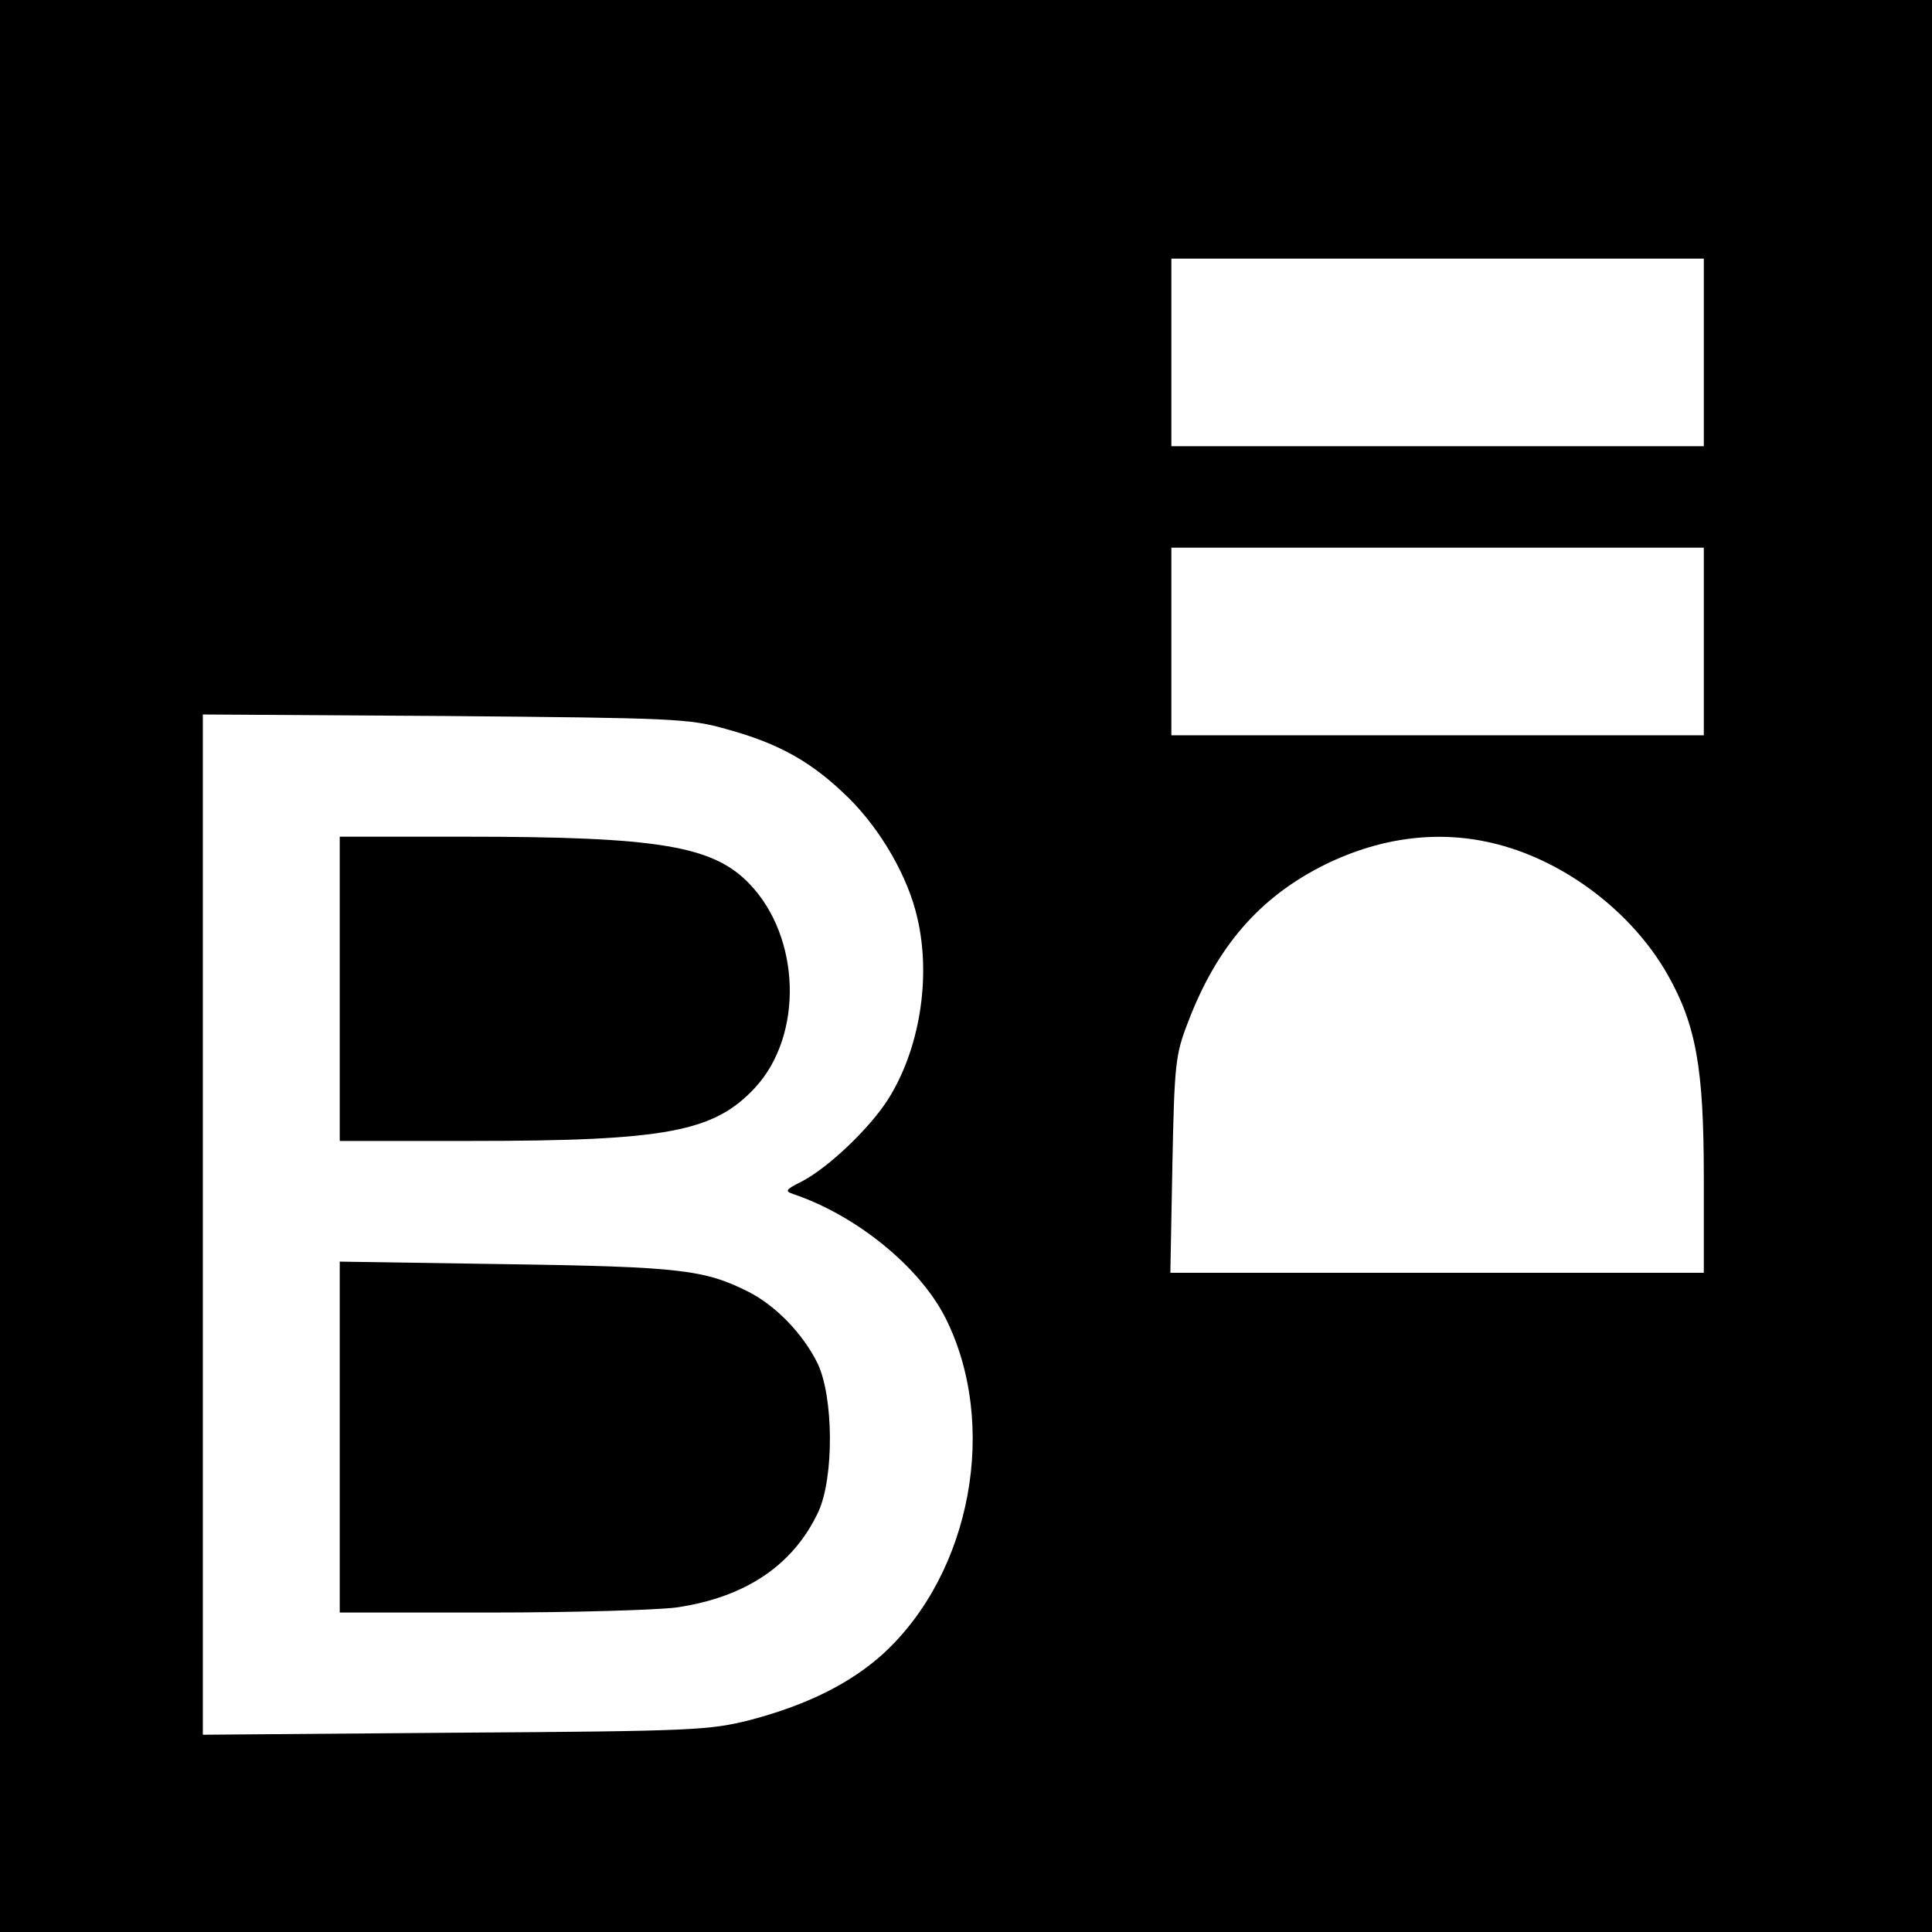 <?xml version="1.0" standalone="no"?>
<!DOCTYPE svg PUBLIC "-//W3C//DTD SVG 20010904//EN"
 "http://www.w3.org/TR/2001/REC-SVG-20010904/DTD/svg10.dtd">
<svg version="1.0" xmlns="http://www.w3.org/2000/svg"
 width="381pt" height="381pt" viewBox="0 0 381 381"
 preserveAspectRatio="xMidYMid meet">
<g transform="translate(0,381) scale(0.1,-0.1)"
fill="#000000" stroke="none">
<path d="M0 1905 l0 -1905 1905 0 1905 0 0 1905 0 1905 -1905 0 -1905 0 0
-1905z m3360 1210 l0 -185 -525 0 -525 0 0 185 0 185 525 0 525 0 0 -185z m0
-570 l0 -185 -525 0 -525 0 0 185 0 185 525 0 525 0 0 -185z m-1927 -173 c106
-29 170 -66 242 -137 63 -63 116 -155 134 -235 28 -119 4 -262 -59 -360 -37
-57 -117 -133 -169 -160 -32 -16 -34 -19 -16 -25 124 -42 248 -143 299 -243
106 -210 52 -503 -122 -663 -64 -58 -149 -101 -263 -131 -80 -20 -108 -22
-581 -25 l-498 -4 0 1006 0 1006 478 -3 c454 -4 481 -5 555 -26z m1520 -227
c136 -35 266 -135 335 -256 57 -100 72 -186 72 -401 l0 -188 -526 0 -526 0 4
213 c4 198 6 217 30 279 57 151 142 249 271 313 112 55 229 69 340 40z"/>
<path d="M670 1860 l0 -300 258 0 c387 0 480 18 561 105 96 104 90 297 -11
402 -72 75 -179 93 -560 93 l-248 0 0 -300z"/>
<path d="M670 976 l0 -346 298 0 c163 0 328 5 366 10 137 20 231 84 280 189
31 68 30 227 -2 293 -29 58 -81 112 -135 140 -87 44 -135 50 -479 55 l-328 5
0 -346z"/>
</g>
</svg>
